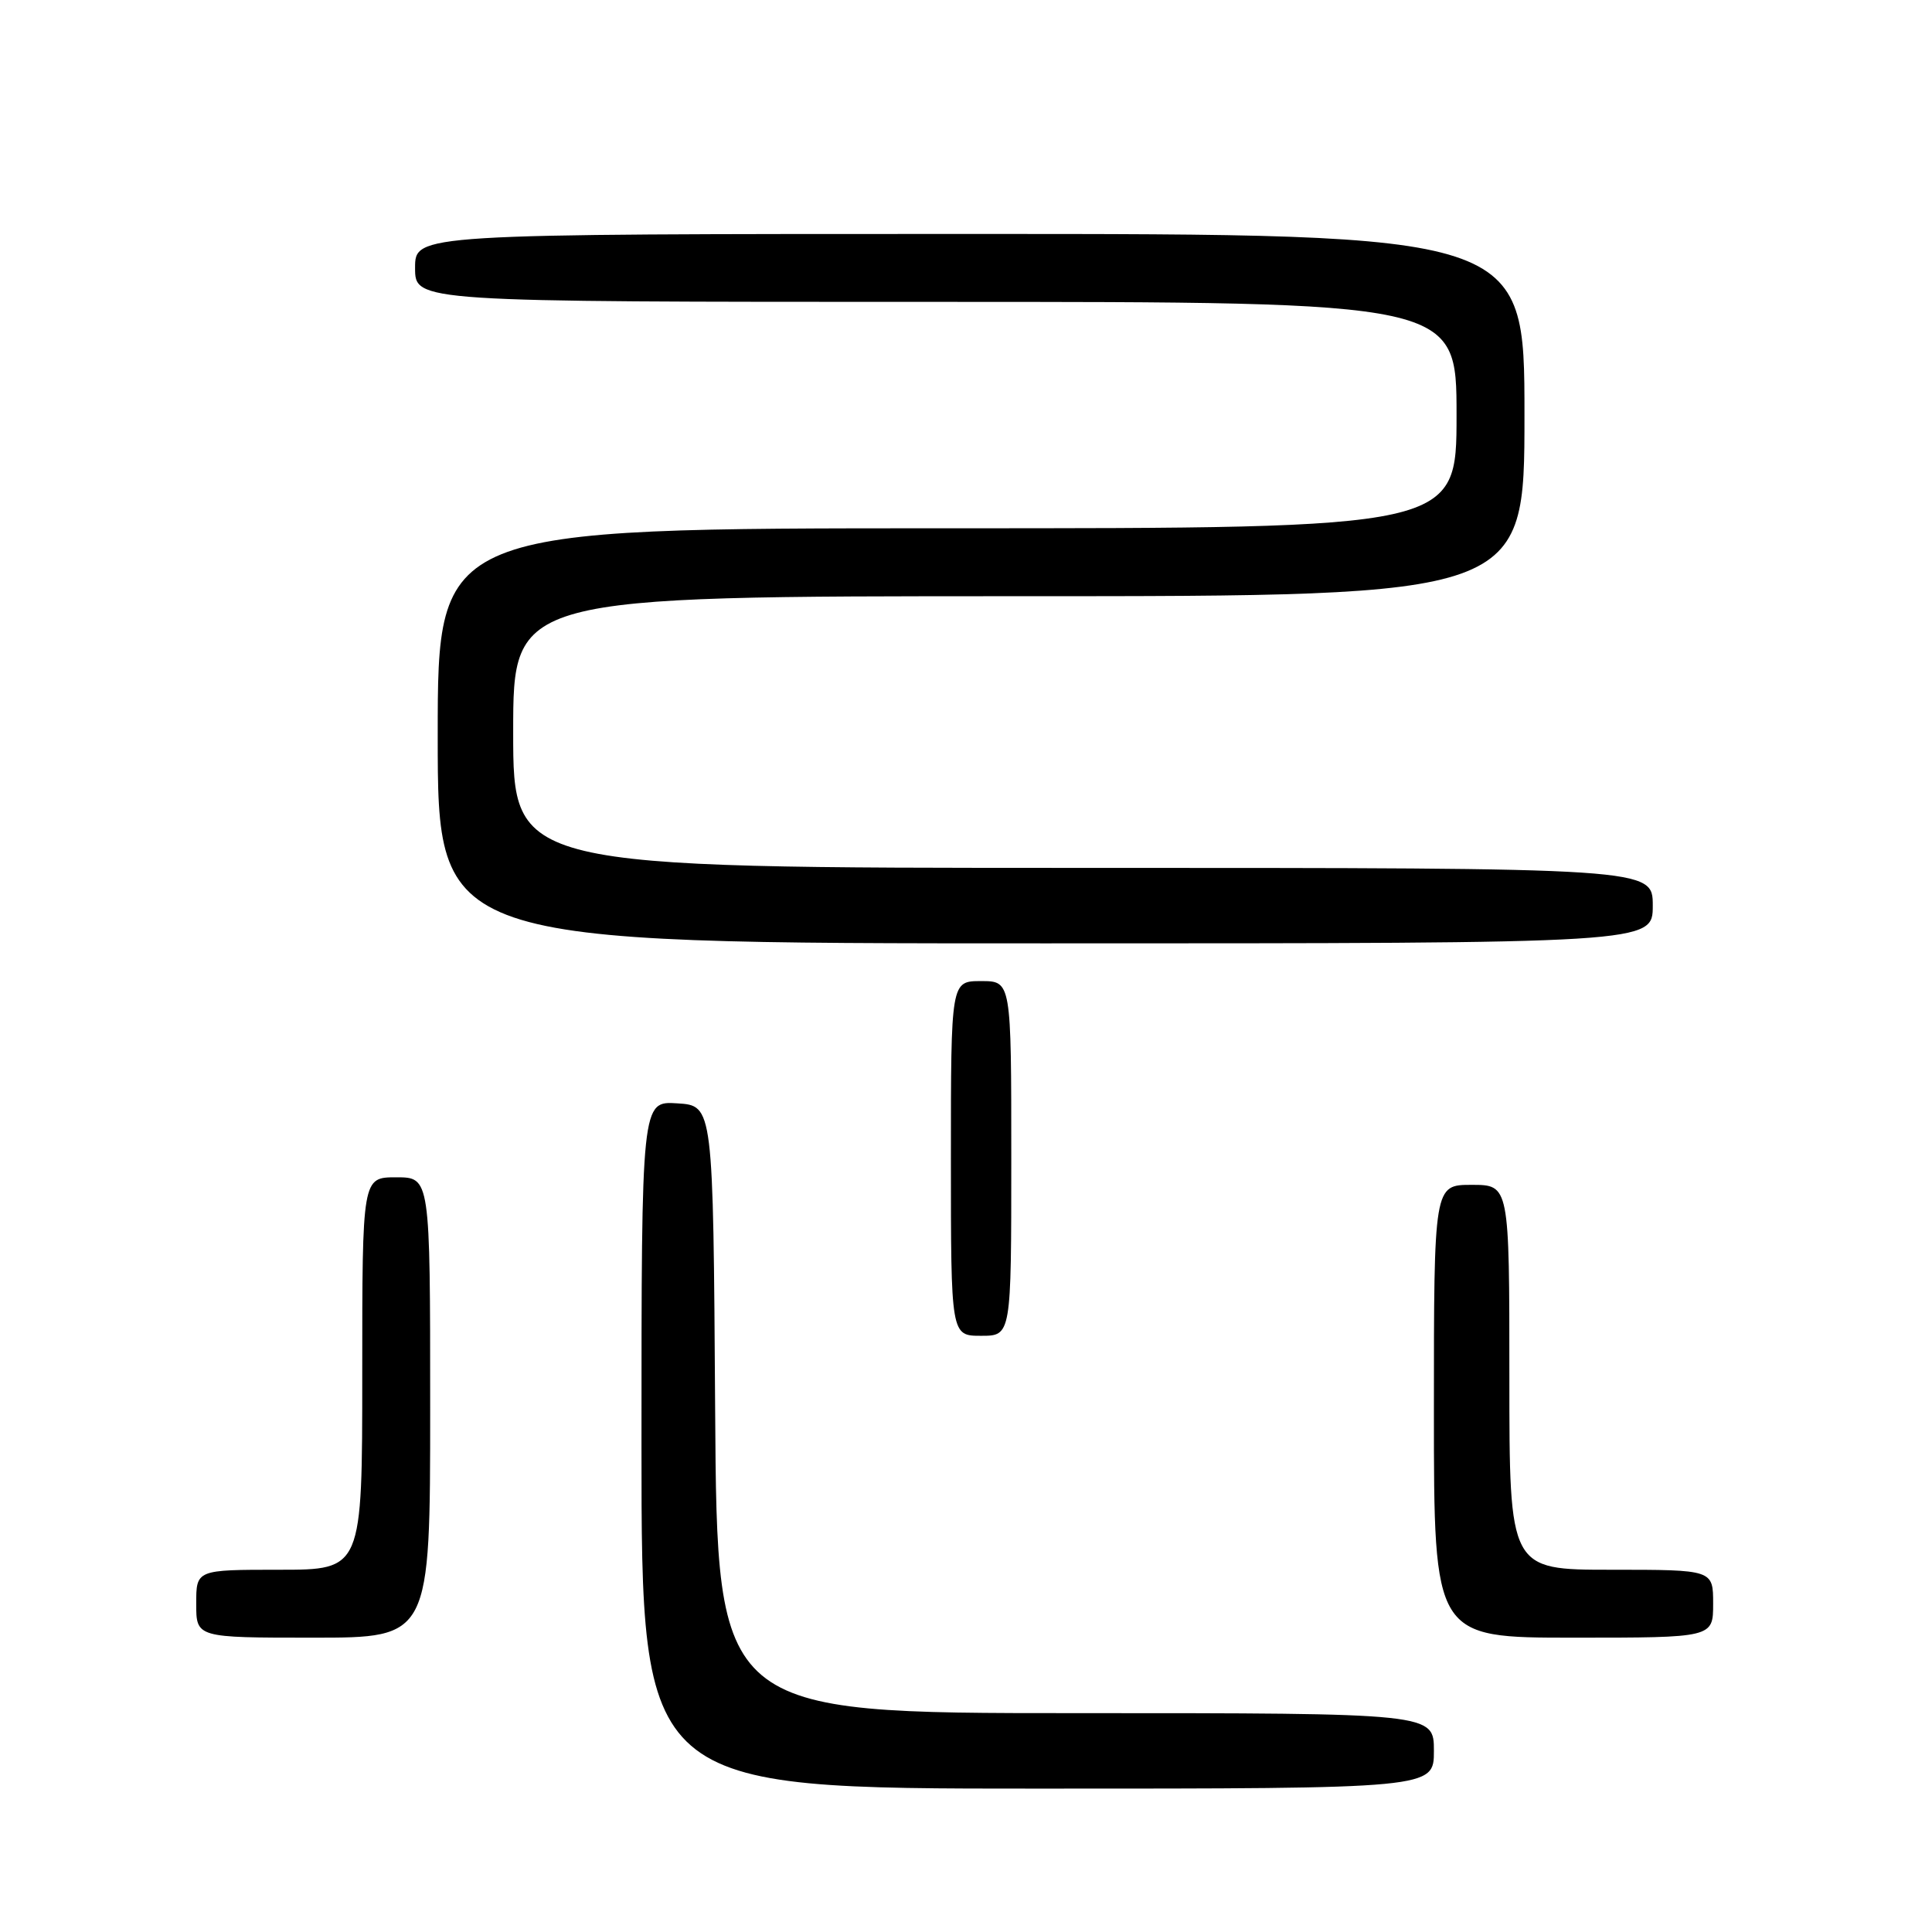 <?xml version="1.0" encoding="UTF-8" standalone="no"?>
<!DOCTYPE svg PUBLIC "-//W3C//DTD SVG 1.1//EN" "http://www.w3.org/Graphics/SVG/1.1/DTD/svg11.dtd" >
<svg xmlns="http://www.w3.org/2000/svg" xmlns:xlink="http://www.w3.org/1999/xlink" version="1.1" viewBox="0 0 256 256">
 <g >
 <path fill="currentColor"
d=" M 190.00 232.00 C 190.00 227.00 190.00 227.00 142.51 227.00 C 95.02 227.00 95.02 227.00 94.76 186.75 C 94.50 146.50 94.50 146.50 89.75 146.20 C 85.00 145.89 85.00 145.89 85.00 191.45 C 85.00 237.00 85.00 237.00 137.50 237.00 C 190.00 237.00 190.00 237.00 190.00 232.00 Z  M 57.00 186.50 C 57.00 156.00 57.00 156.00 52.50 156.00 C 48.00 156.00 48.00 156.00 48.00 182.00 C 48.00 208.00 48.00 208.00 37.00 208.00 C 26.00 208.00 26.00 208.00 26.00 212.50 C 26.00 217.00 26.00 217.00 41.50 217.00 C 57.00 217.00 57.00 217.00 57.00 186.50 Z  M 227.00 212.50 C 227.00 208.00 227.00 208.00 213.50 208.00 C 200.00 208.00 200.00 208.00 200.00 182.50 C 200.00 157.00 200.00 157.00 195.00 157.00 C 190.00 157.00 190.00 157.00 190.00 187.00 C 190.00 217.00 190.00 217.00 208.50 217.00 C 227.00 217.00 227.00 217.00 227.00 212.50 Z  M 134.00 153.50 C 134.00 130.00 134.00 130.00 130.00 130.00 C 126.00 130.00 126.00 130.00 126.00 153.50 C 126.00 177.00 126.00 177.00 130.00 177.00 C 134.00 177.00 134.00 177.00 134.00 153.50 Z  M 219.00 120.00 C 219.00 115.00 219.00 115.00 143.50 115.00 C 68.00 115.00 68.00 115.00 68.00 97.00 C 68.00 79.00 68.00 79.00 135.00 79.00 C 202.00 79.00 202.00 79.00 202.00 55.00 C 202.00 31.00 202.00 31.00 128.50 31.00 C 55.00 31.00 55.00 31.00 55.00 35.50 C 55.00 40.00 55.00 40.00 124.00 40.00 C 193.00 40.00 193.00 40.00 193.00 55.00 C 193.00 70.00 193.00 70.00 125.50 70.00 C 58.00 70.00 58.00 70.00 58.00 97.50 C 58.00 125.00 58.00 125.00 138.50 125.00 C 219.00 125.00 219.00 125.00 219.00 120.00 Z "/>
</g>
</svg>